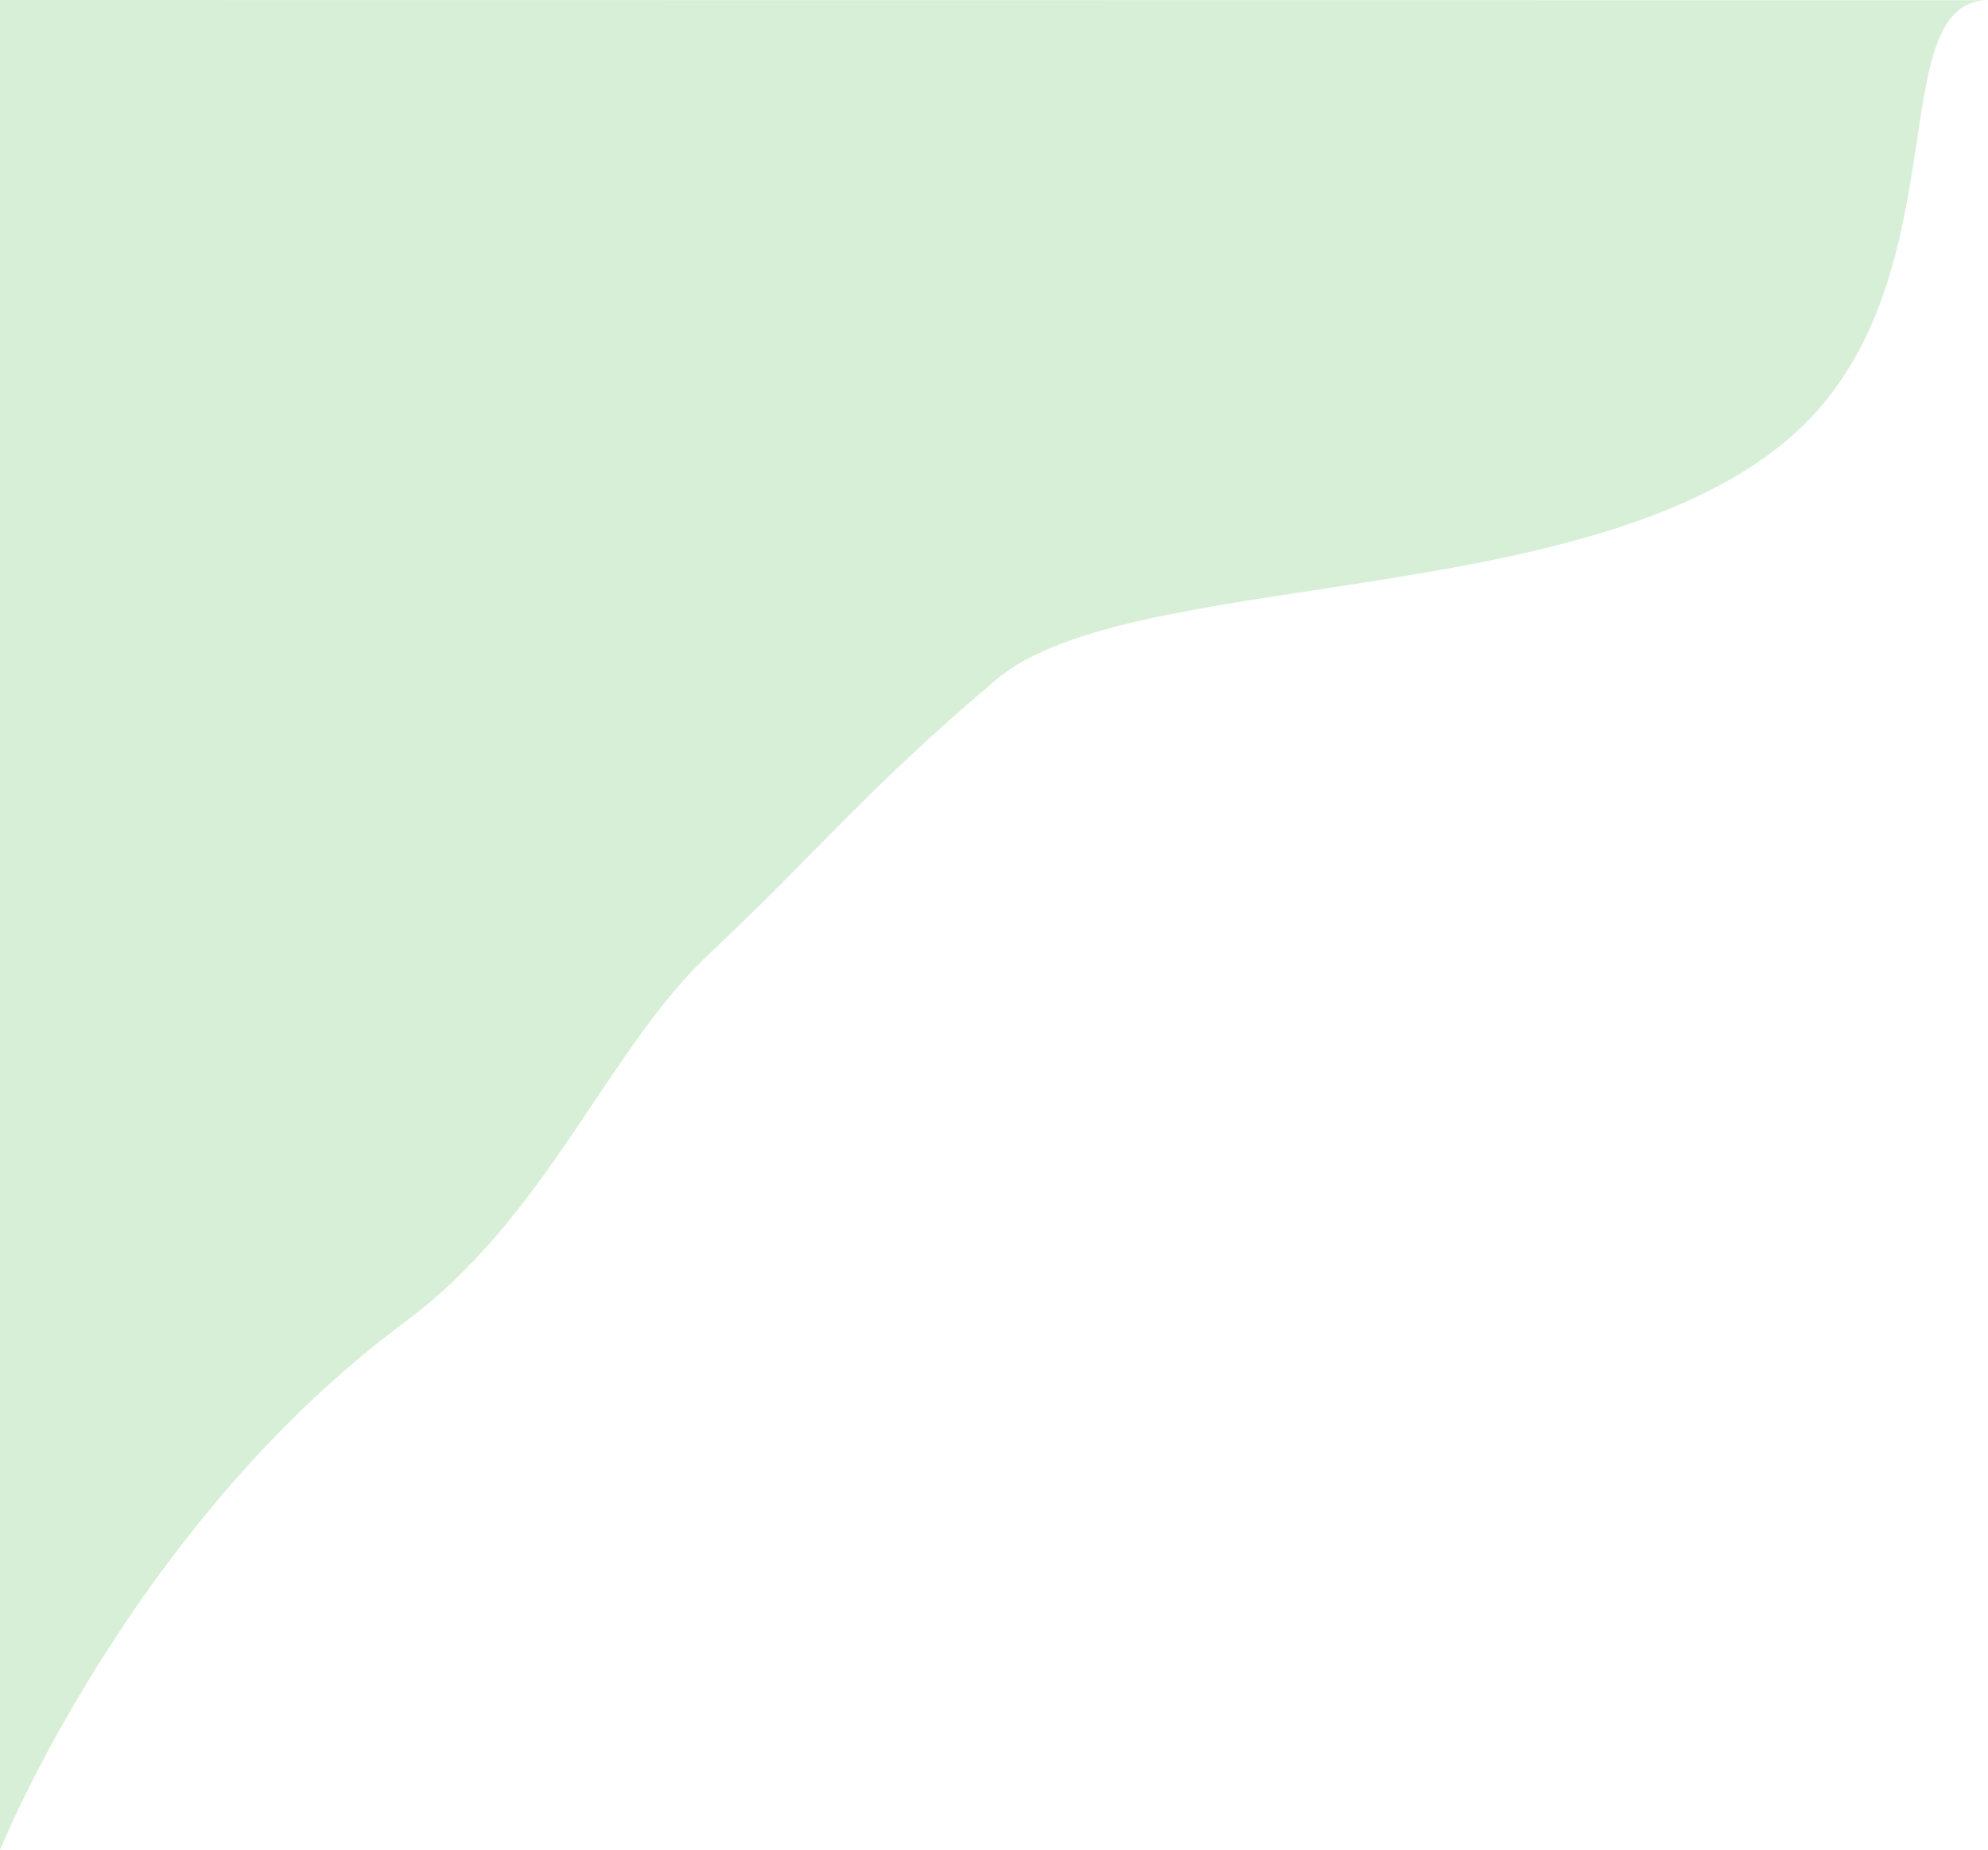 <svg id="Layer_1" data-name="Layer 1" xmlns="http://www.w3.org/2000/svg" viewBox="0 0 417.8 388.72"><defs><style>.cls-1{fill:#27aa24;opacity:0.18;isolation:isolate;}</style></defs><title>banner</title><path class="cls-1" d="M0,0V388.72s27.52-68.28,85.18-111c30-22.24,42.39-57.23,64.11-77.53s32.63-34.21,60.12-57.42c27.88-23.52,123.31-14.06,166.24-50.35C413,60.85,394.82.21,417.8.05c3.29,0-2.64-1.06,0,0"/></svg>